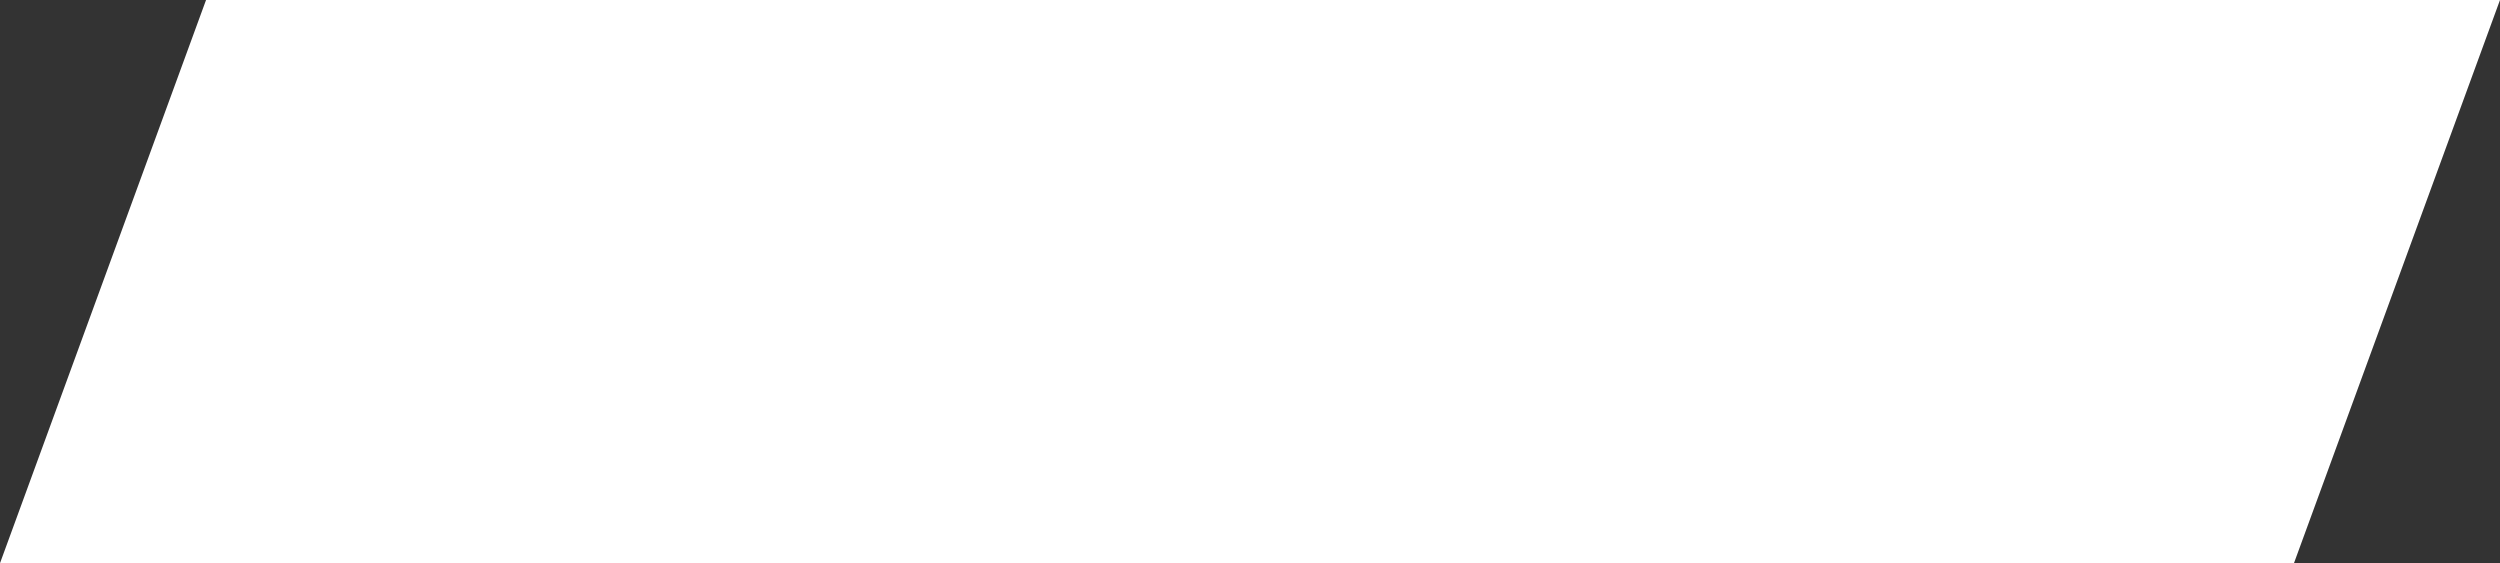 <svg xmlns="http://www.w3.org/2000/svg" width="18.2" height="4.1" viewBox="0 0 18.2 4.1"><rect x="0" y="0" width="18.2" height="4.1" fill="#333333" stroke="none"/><style type="text/css">.st0{fill:#FFFFFF;}</style><path class="st0" d="M16.7 4.1h-16.7l1.5-4.1h16.7z"/></svg>